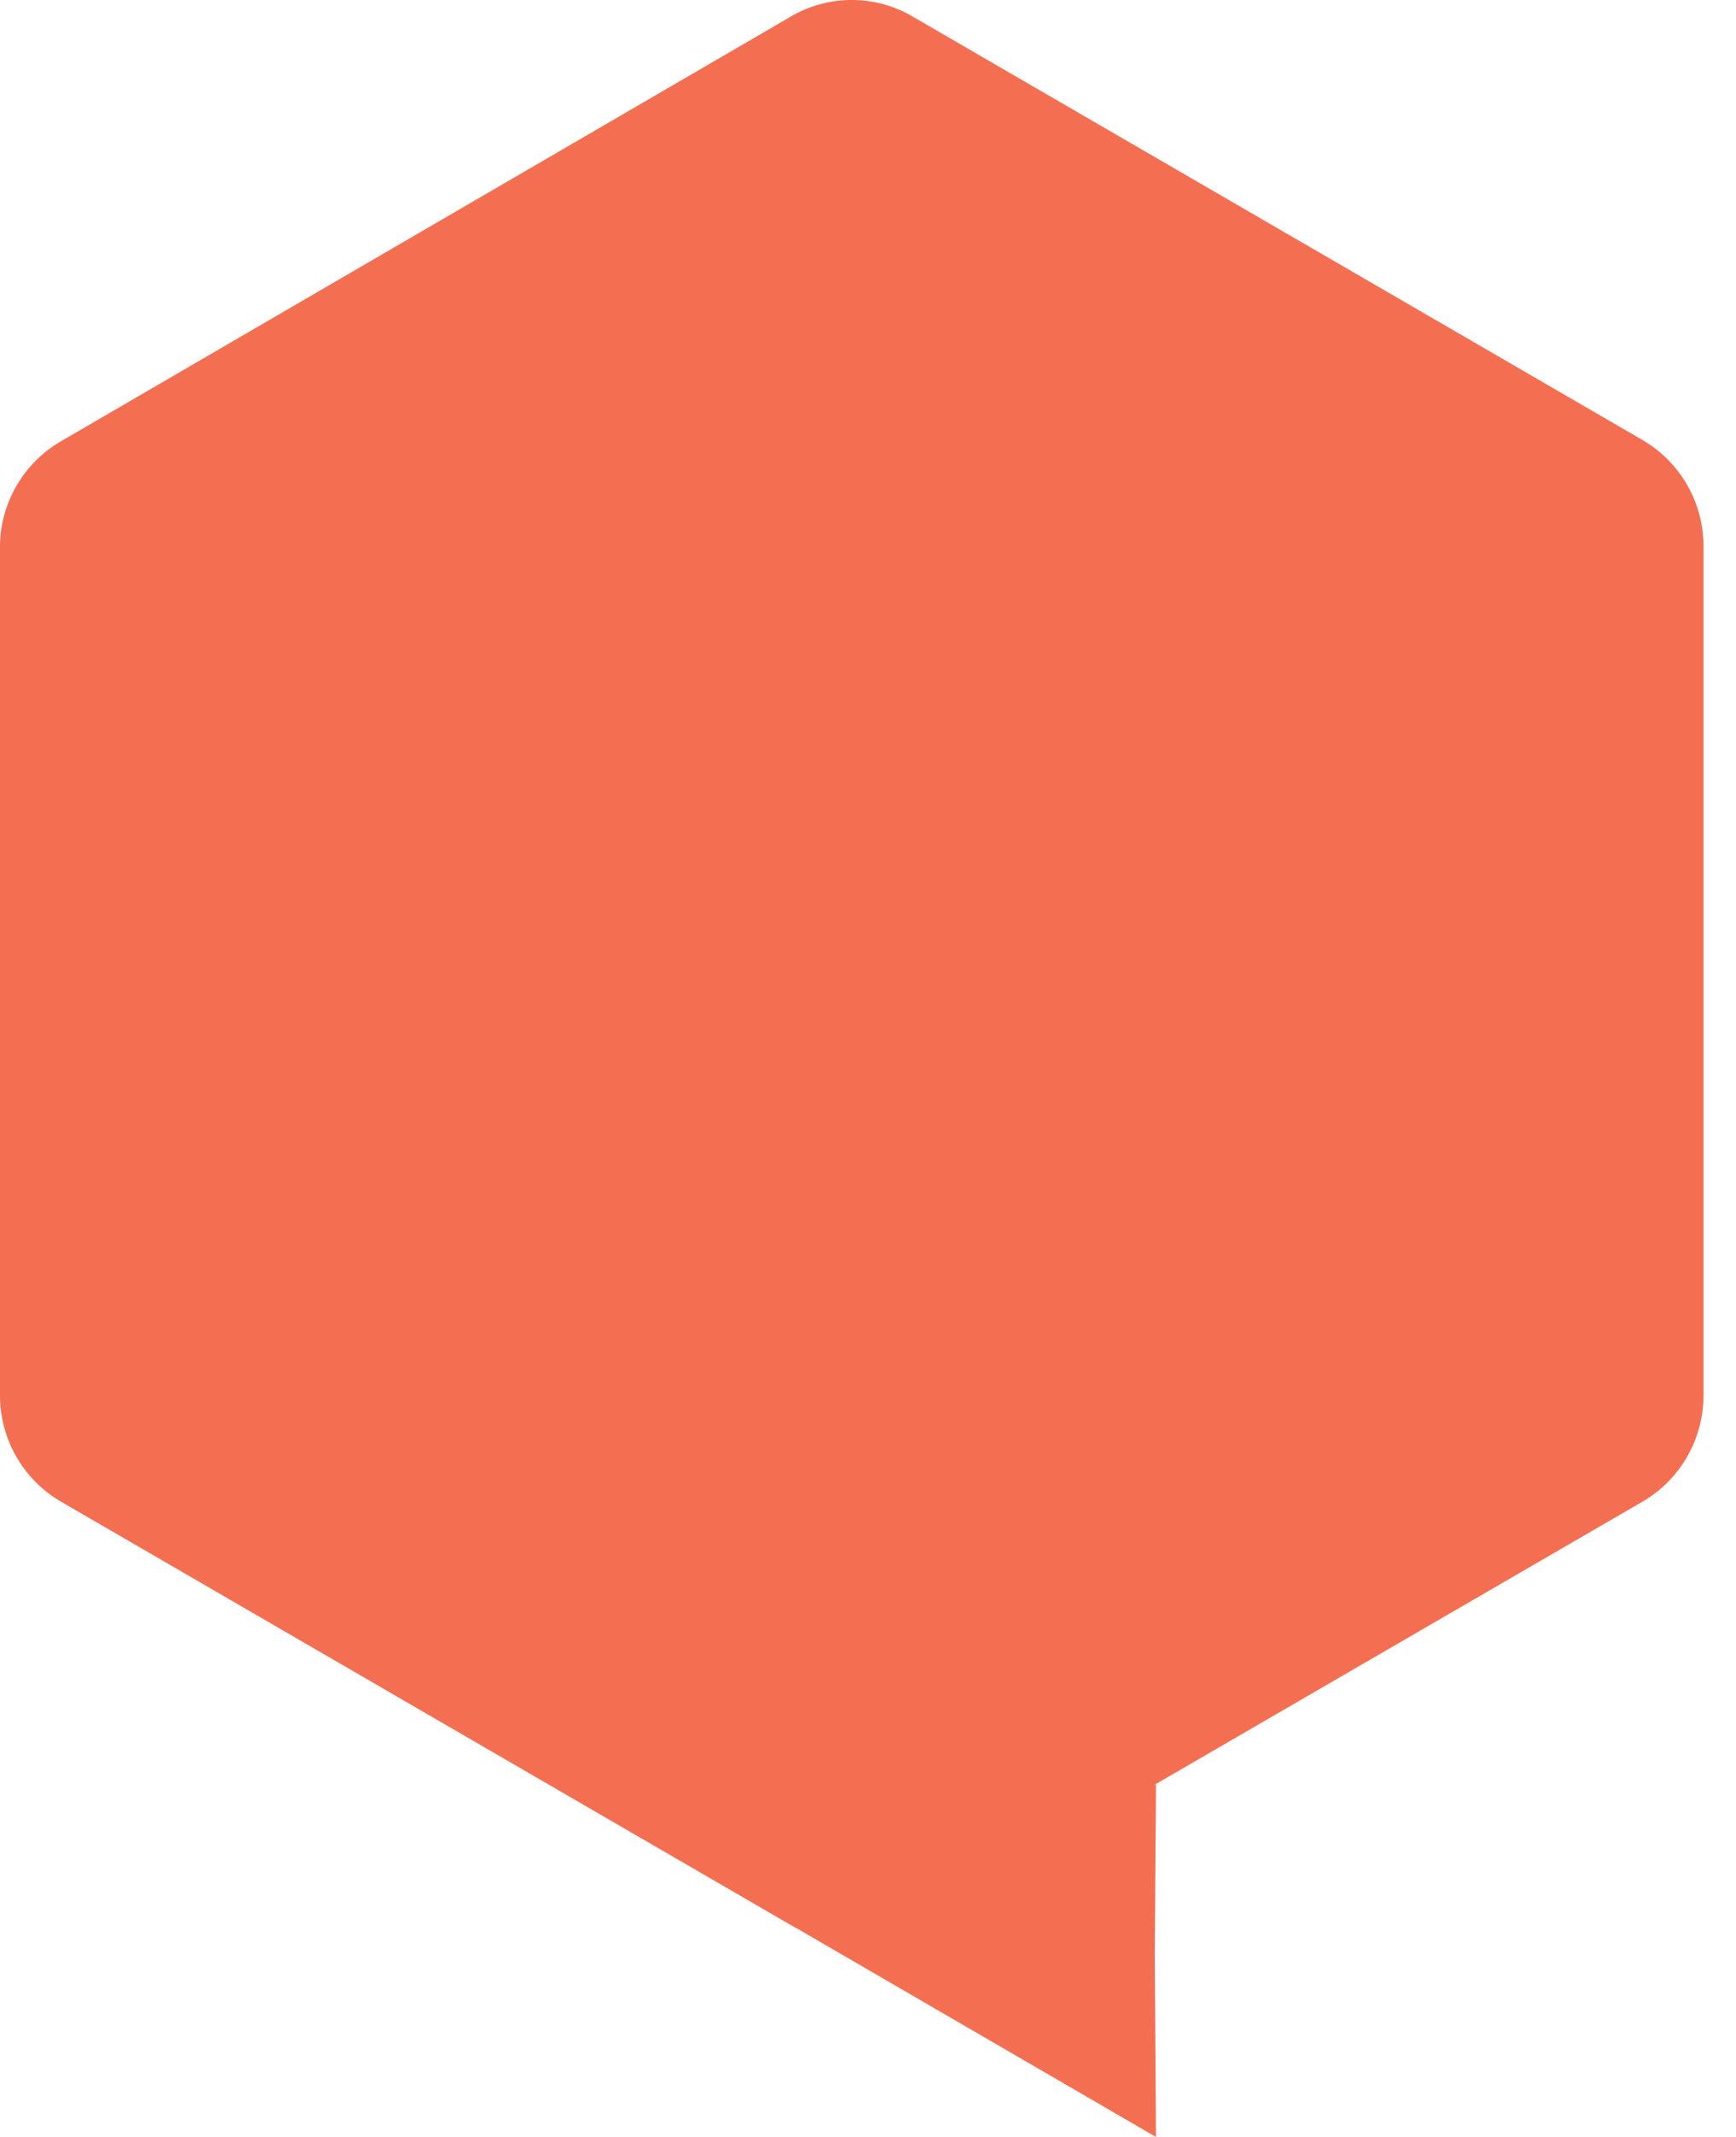 <svg class="quoteIcon" xmlns="http://www.w3.org/2000/svg" width="39" height="48" fill="none" viewBox="0 0 39 48"><path fill="#F46F52" d="M0 31.335V12.278c0-.962.52-1.87 1.367-2.365L17.768.371a2.702 2.702 0 012.734 0l16.402 9.515a2.763 2.763 0 011.366 2.392v19.057c0 .99-.52 1.898-1.367 2.393l-10.963 6.36.03-.008-.028 3.795.027 4.125-8.08-4.692a2.769 2.769 0 01-.12-.066L1.366 33.728A2.763 2.763 0 010 31.335z"></path></svg>